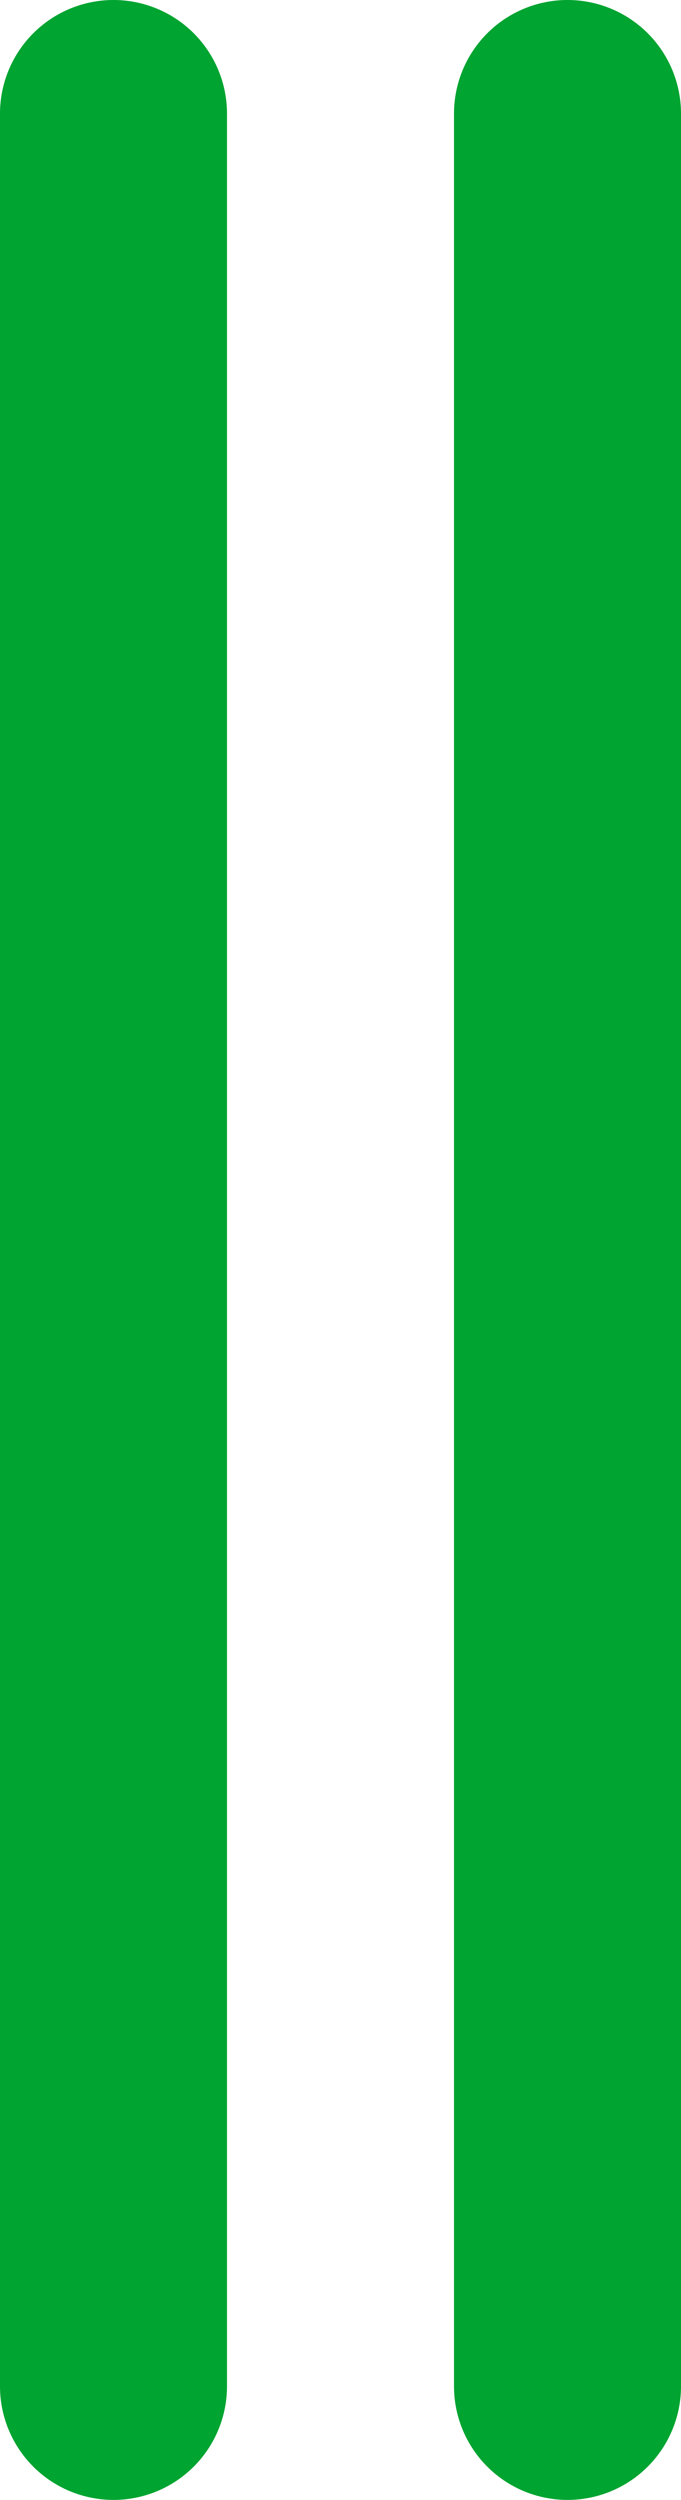 <svg width="3" height="11" viewBox="0 0 3 11" fill="none" xmlns="http://www.w3.org/2000/svg">
<path d="M0.5 0.5V10.5" stroke="#00A430" stroke-linecap="round"/>
<path d="M2.5 0.5V10.5" stroke="#00A430" stroke-linecap="round"/>
</svg>
